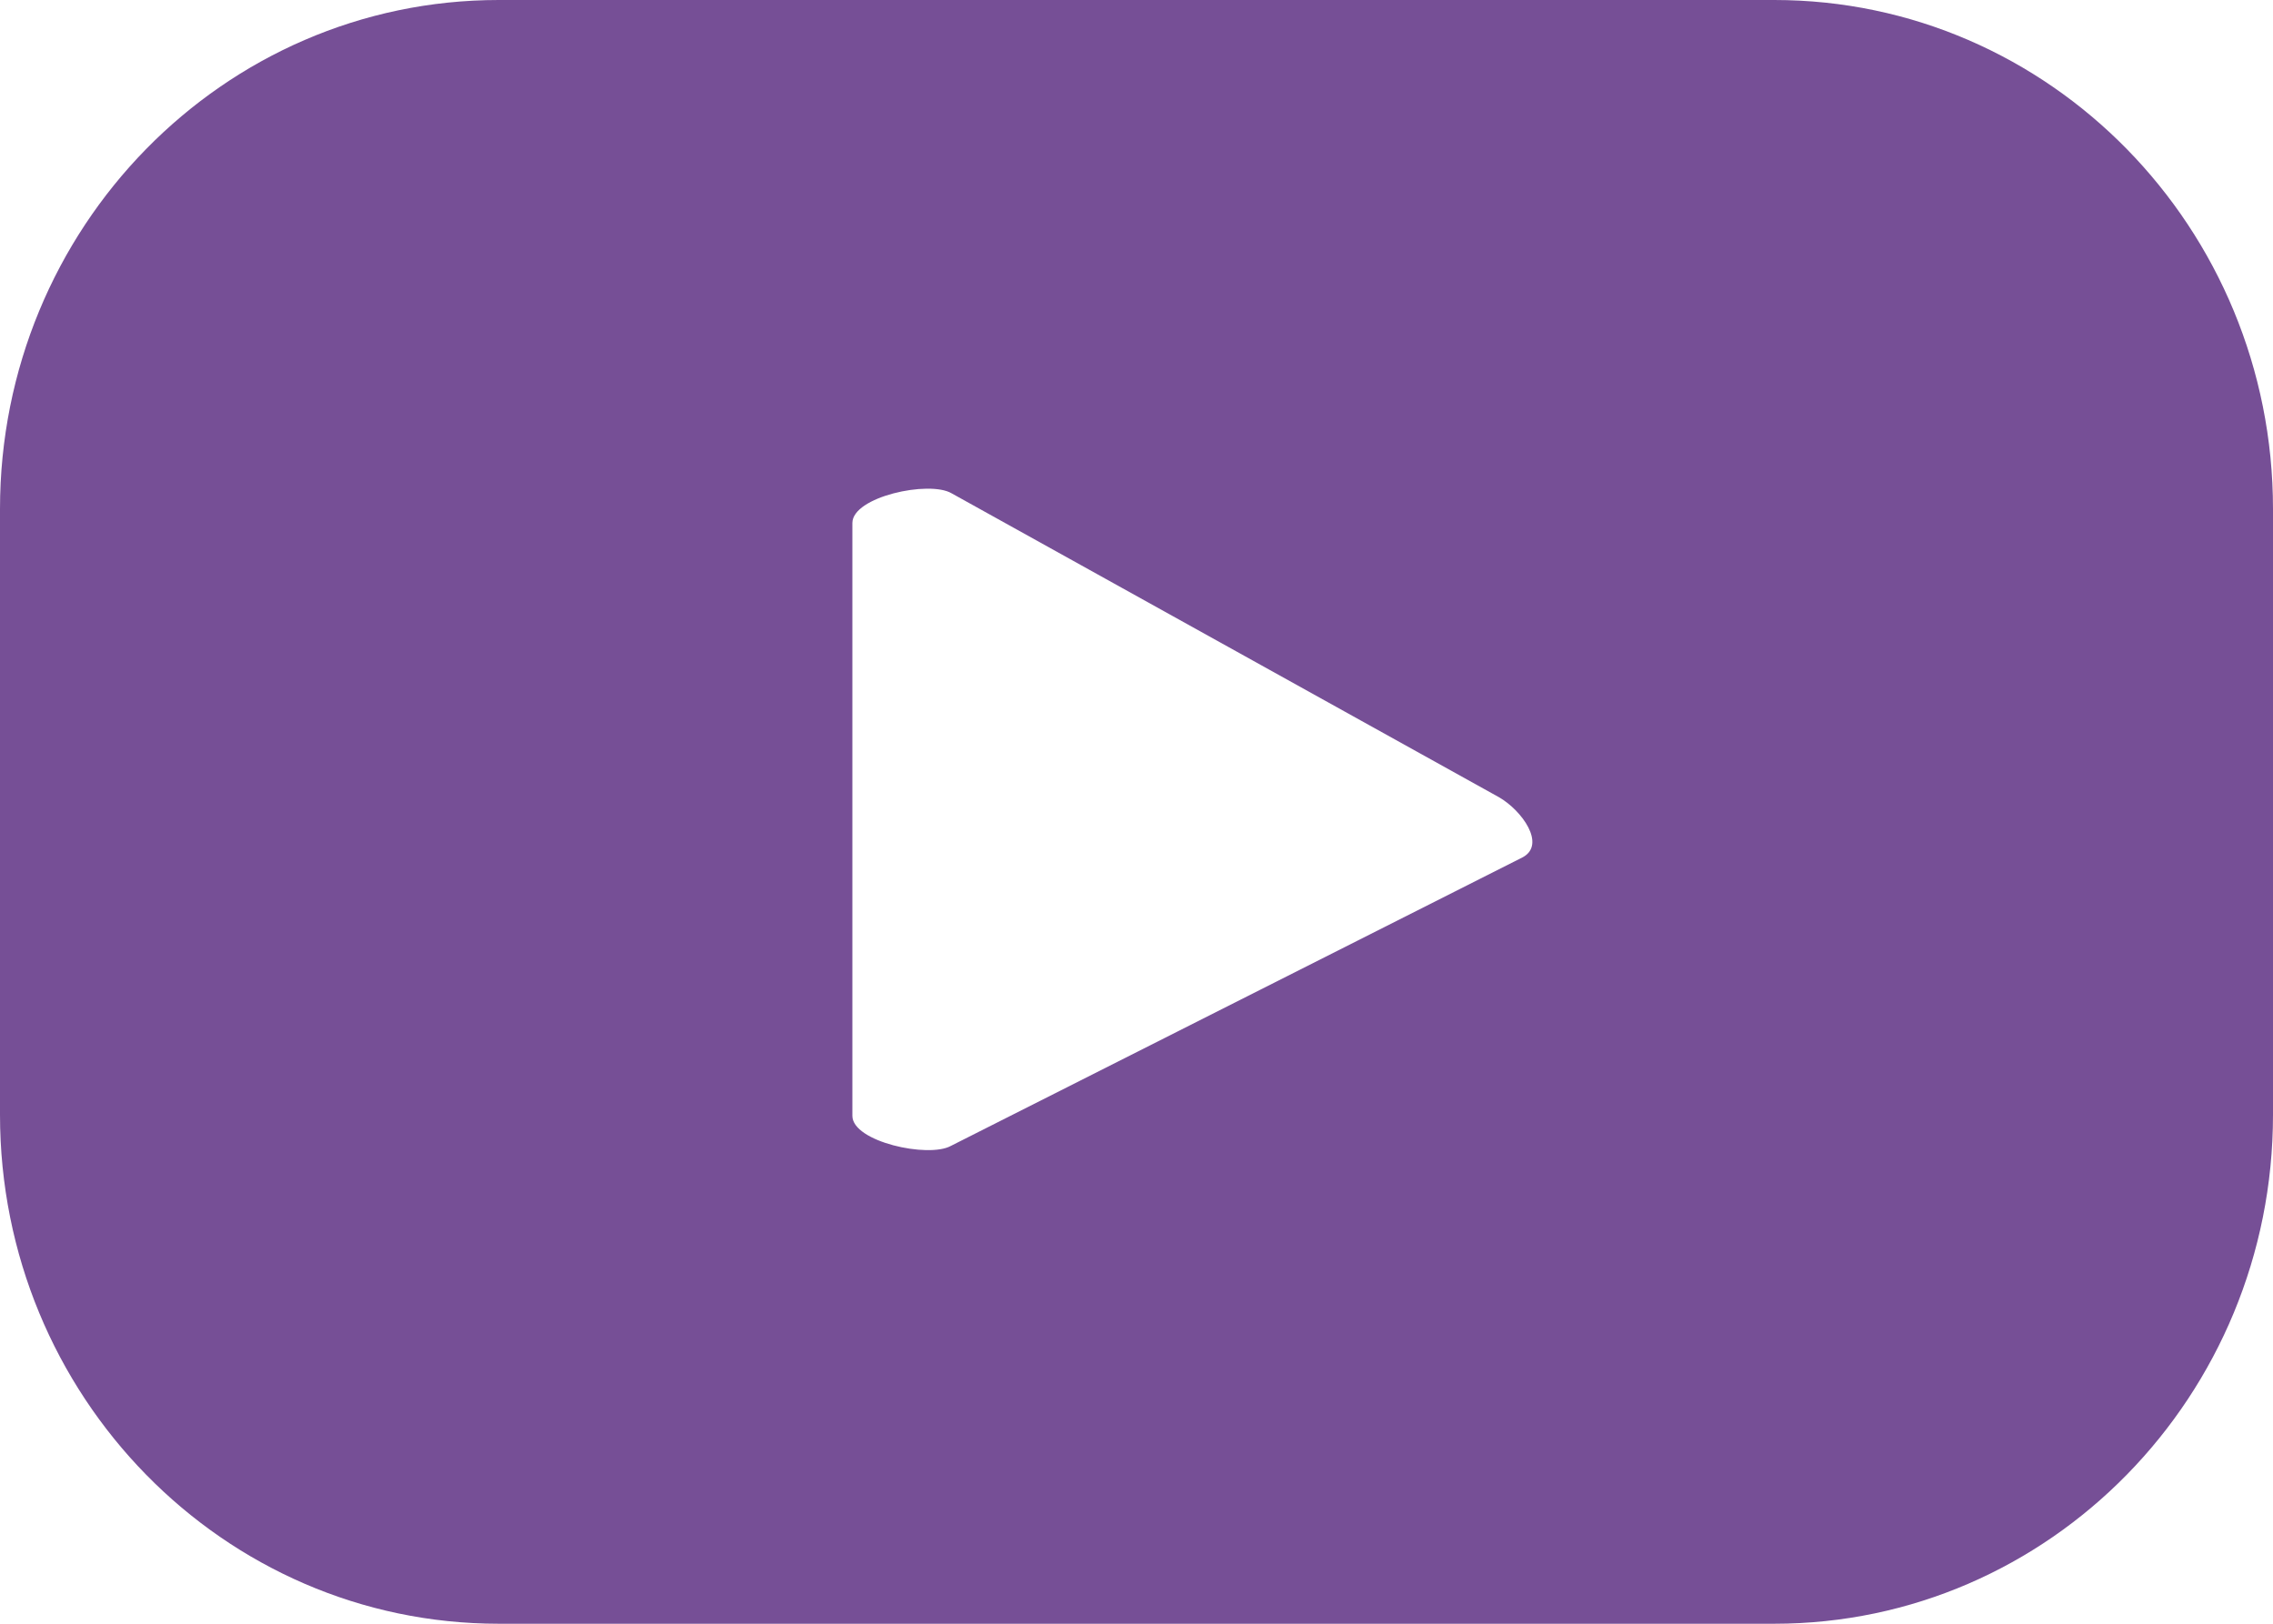<svg width="14" height="10" viewBox="0 0 14 10" fill="none" xmlns="http://www.w3.org/2000/svg">
<path d="M9.38 5.279L5.857 7.057C5.719 7.134 5.25 7.032 5.25 6.872V3.221C5.25 3.059 5.723 2.957 5.861 3.038L9.233 4.91C9.375 4.992 9.523 5.2 9.38 5.279ZM14 3.135C14 1.404 12.624 0 10.928 0H3.072C1.375 0 0 1.404 0 3.135V6.865C0 8.596 1.375 10 3.072 10H10.928C12.624 10 14 8.596 14 6.865V3.135Z" fill="#764F96"/>
</svg>
